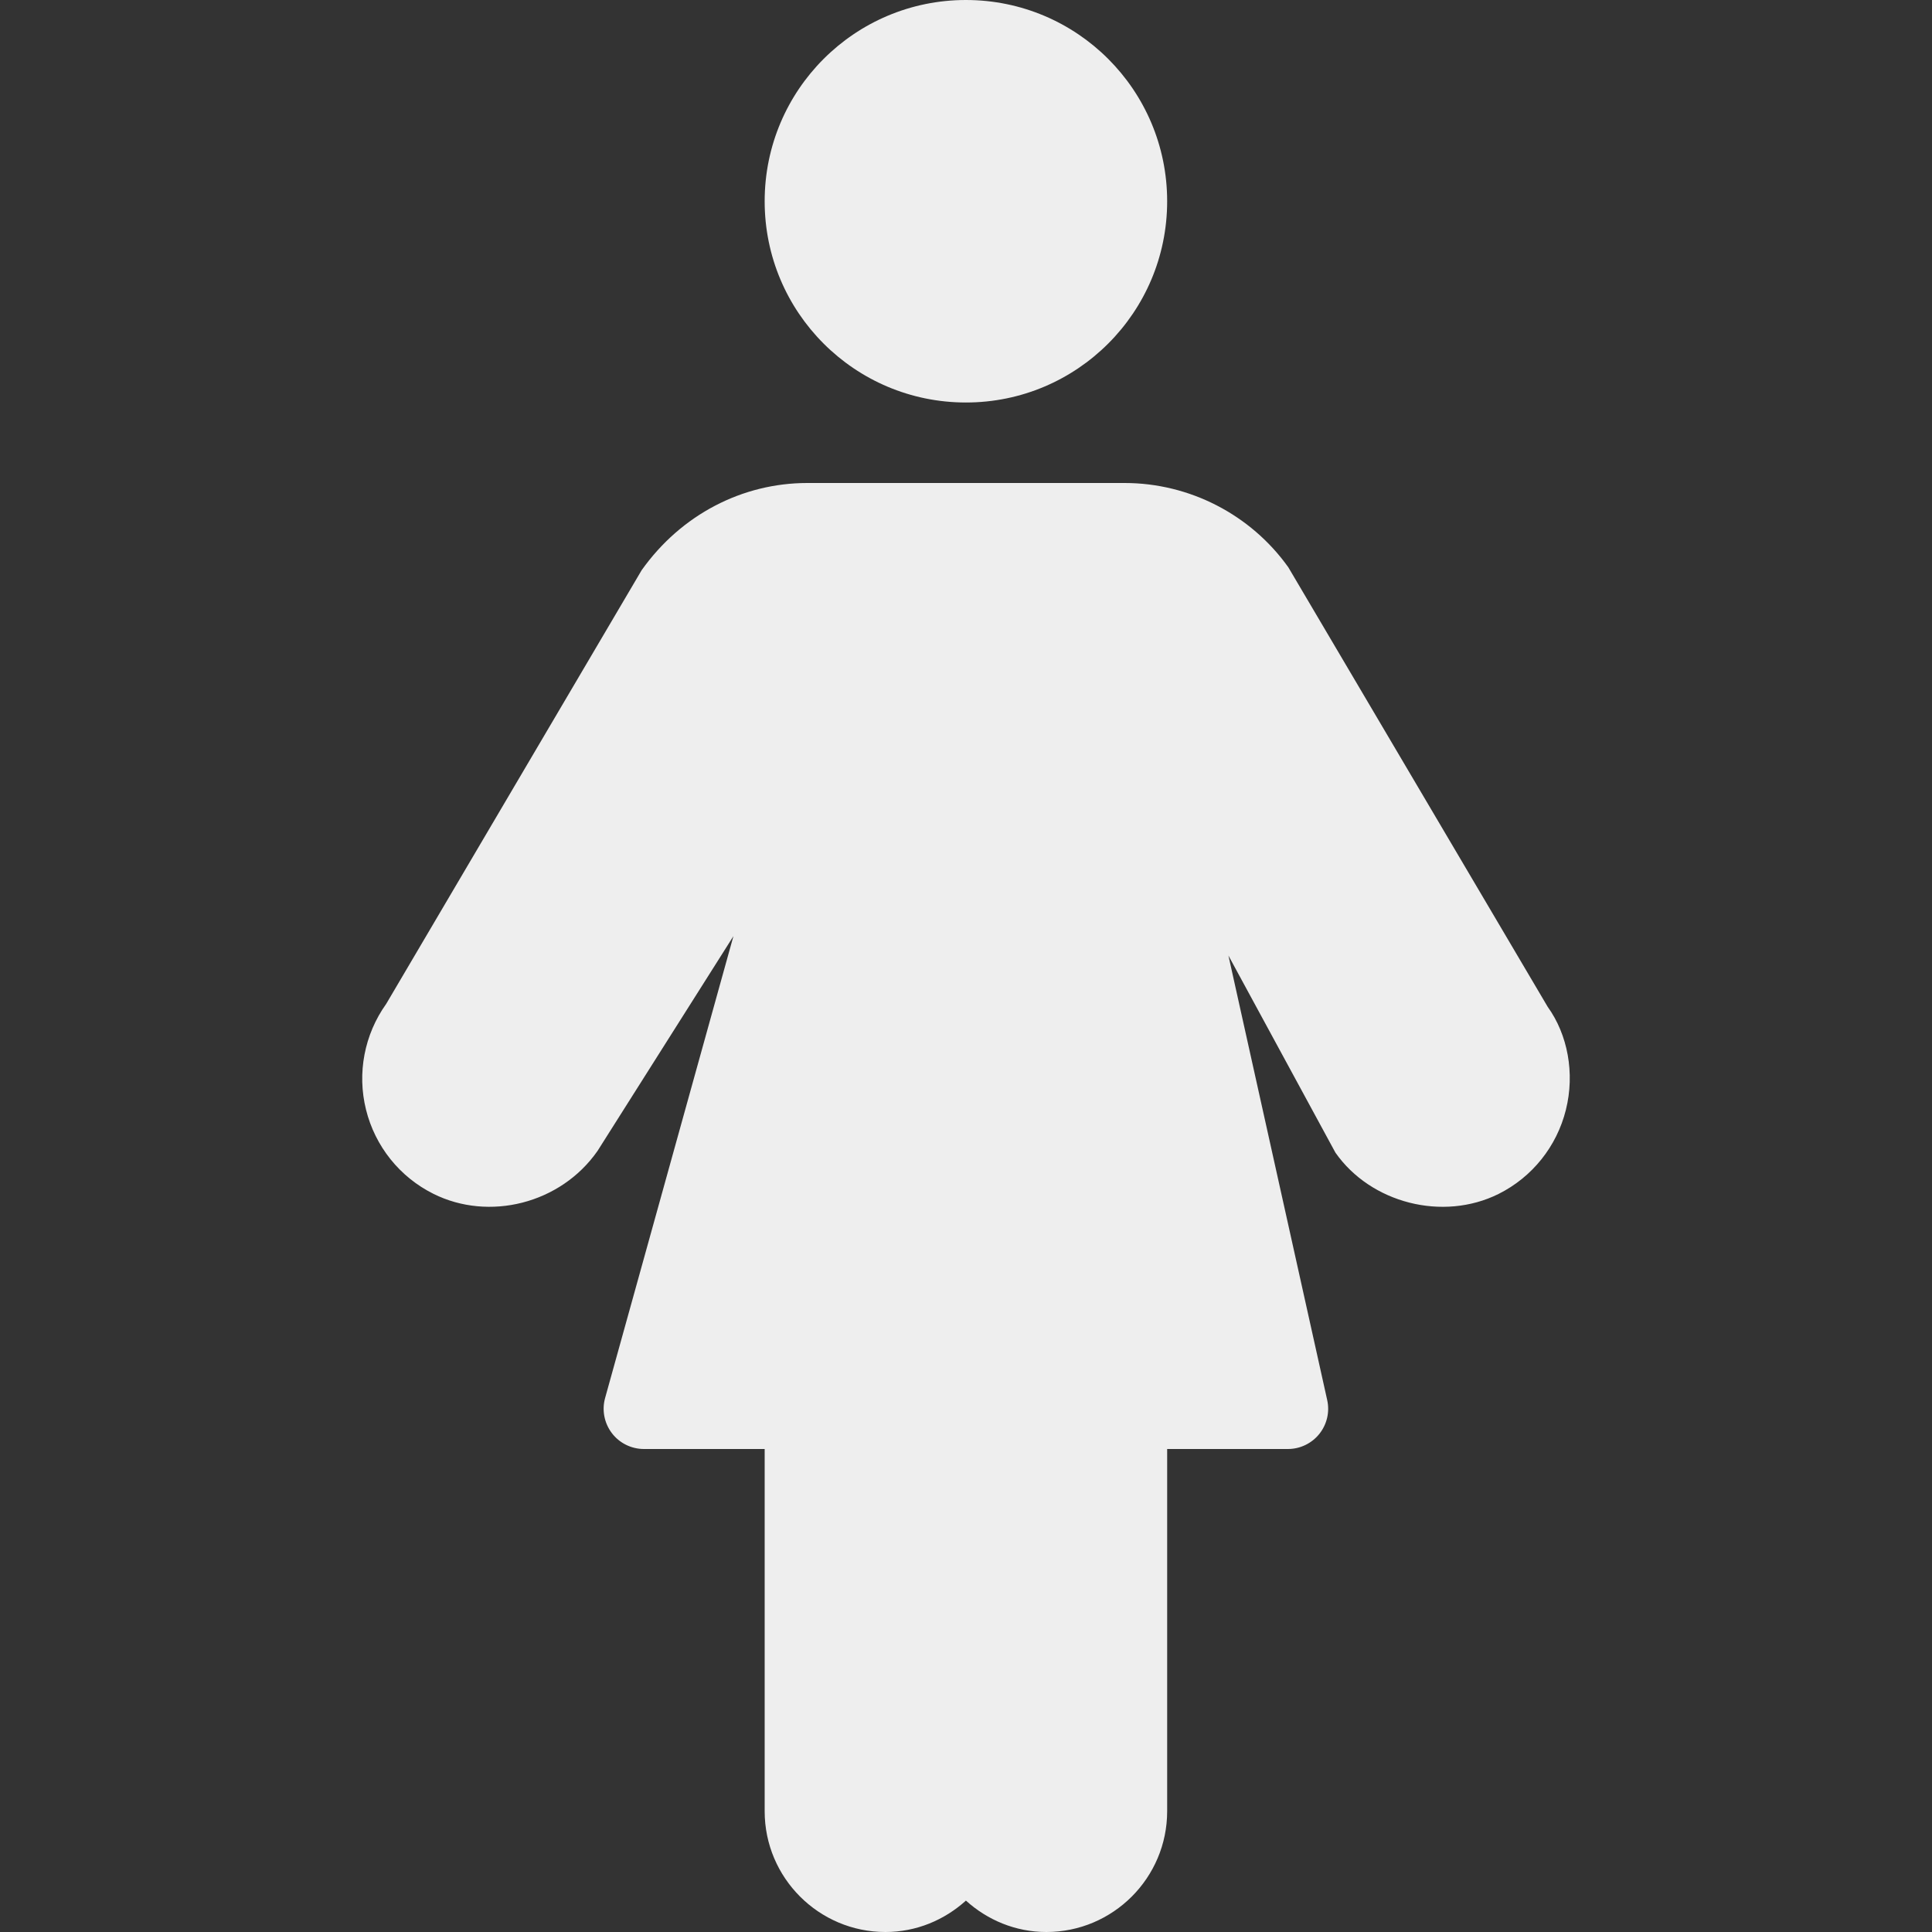 <?xml version="1.0" encoding="iso-8859-1"?>
<!-- Generator: Adobe Illustrator 19.0.0, SVG Export Plug-In . SVG Version: 6.00 Build 0)  -->
<svg version="1.1" id="Layer_1" xmlns="http://www.w3.org/2000/svg" xmlns:xlink="http://www.w3.org/1999/xlink" x="0px" y="0px"
	 viewBox="0 0 512 512" style="enable-background:new 0 0 512 512;" xml:space="preserve">
<rect x="0" y="0" width="512" height="512" fill="#333333" stroke="none"/>
<g>
	<g>
		<g>
			<path d="M255.977,106.667c29.461,0,53.333-23.872,53.333-53.333C309.31,23.872,285.438,0,255.977,0
				c-29.461,0-53.333,23.872-53.333,53.333C202.643,82.795,226.515,106.667,255.977,106.667z" fill="#eeeeee"/>
			<path d="M410.153,266.816l-68.736-116.48C331.433,136.341,315.198,128,298.025,128H213.95c-17.173,0-33.408,8.341-43.904,23.104
				l-67.691,114.923c-5.803,8.128-7.765,18.368-5.355,28.053c2.411,9.707,8.917,17.835,17.856,22.293
				c14.699,7.339,33.707,2.667,43.499-11.371l36.011-56.917l-34.005,122.389c-0.896,3.2-0.235,6.656,1.792,9.323
				c2.005,2.645,5.163,4.203,8.491,4.203h32v96c0,17.643,14.357,32,32,32c8.235,0,15.659-3.2,21.333-8.32
				c5.675,5.12,13.099,8.32,21.333,8.32c17.643,0,32-14.357,32-32v-96h32c3.243,0,6.293-1.472,8.32-3.989
				c2.027-2.539,2.795-5.824,2.091-8.981l-26.176-117.803l28.352,52.224c9.387,13.419,28.501,18.283,43.221,10.965
				c8.939-4.459,15.445-12.608,17.856-22.293C417.406,284.395,415.443,274.155,410.153,266.816z" fill="#eeeeee"/>
		</g>
	</g>
</g>
<g>
</g>
<g>
</g>
<g>
</g>
<g>
</g>
<g>
</g>
<g>
</g>
<g>
</g>
<g>
</g>
<g>
</g>
<g>
</g>
<g>
</g>
<g>
</g>
<g>
</g>
<g>
</g>
<g>
</g>
</svg>
